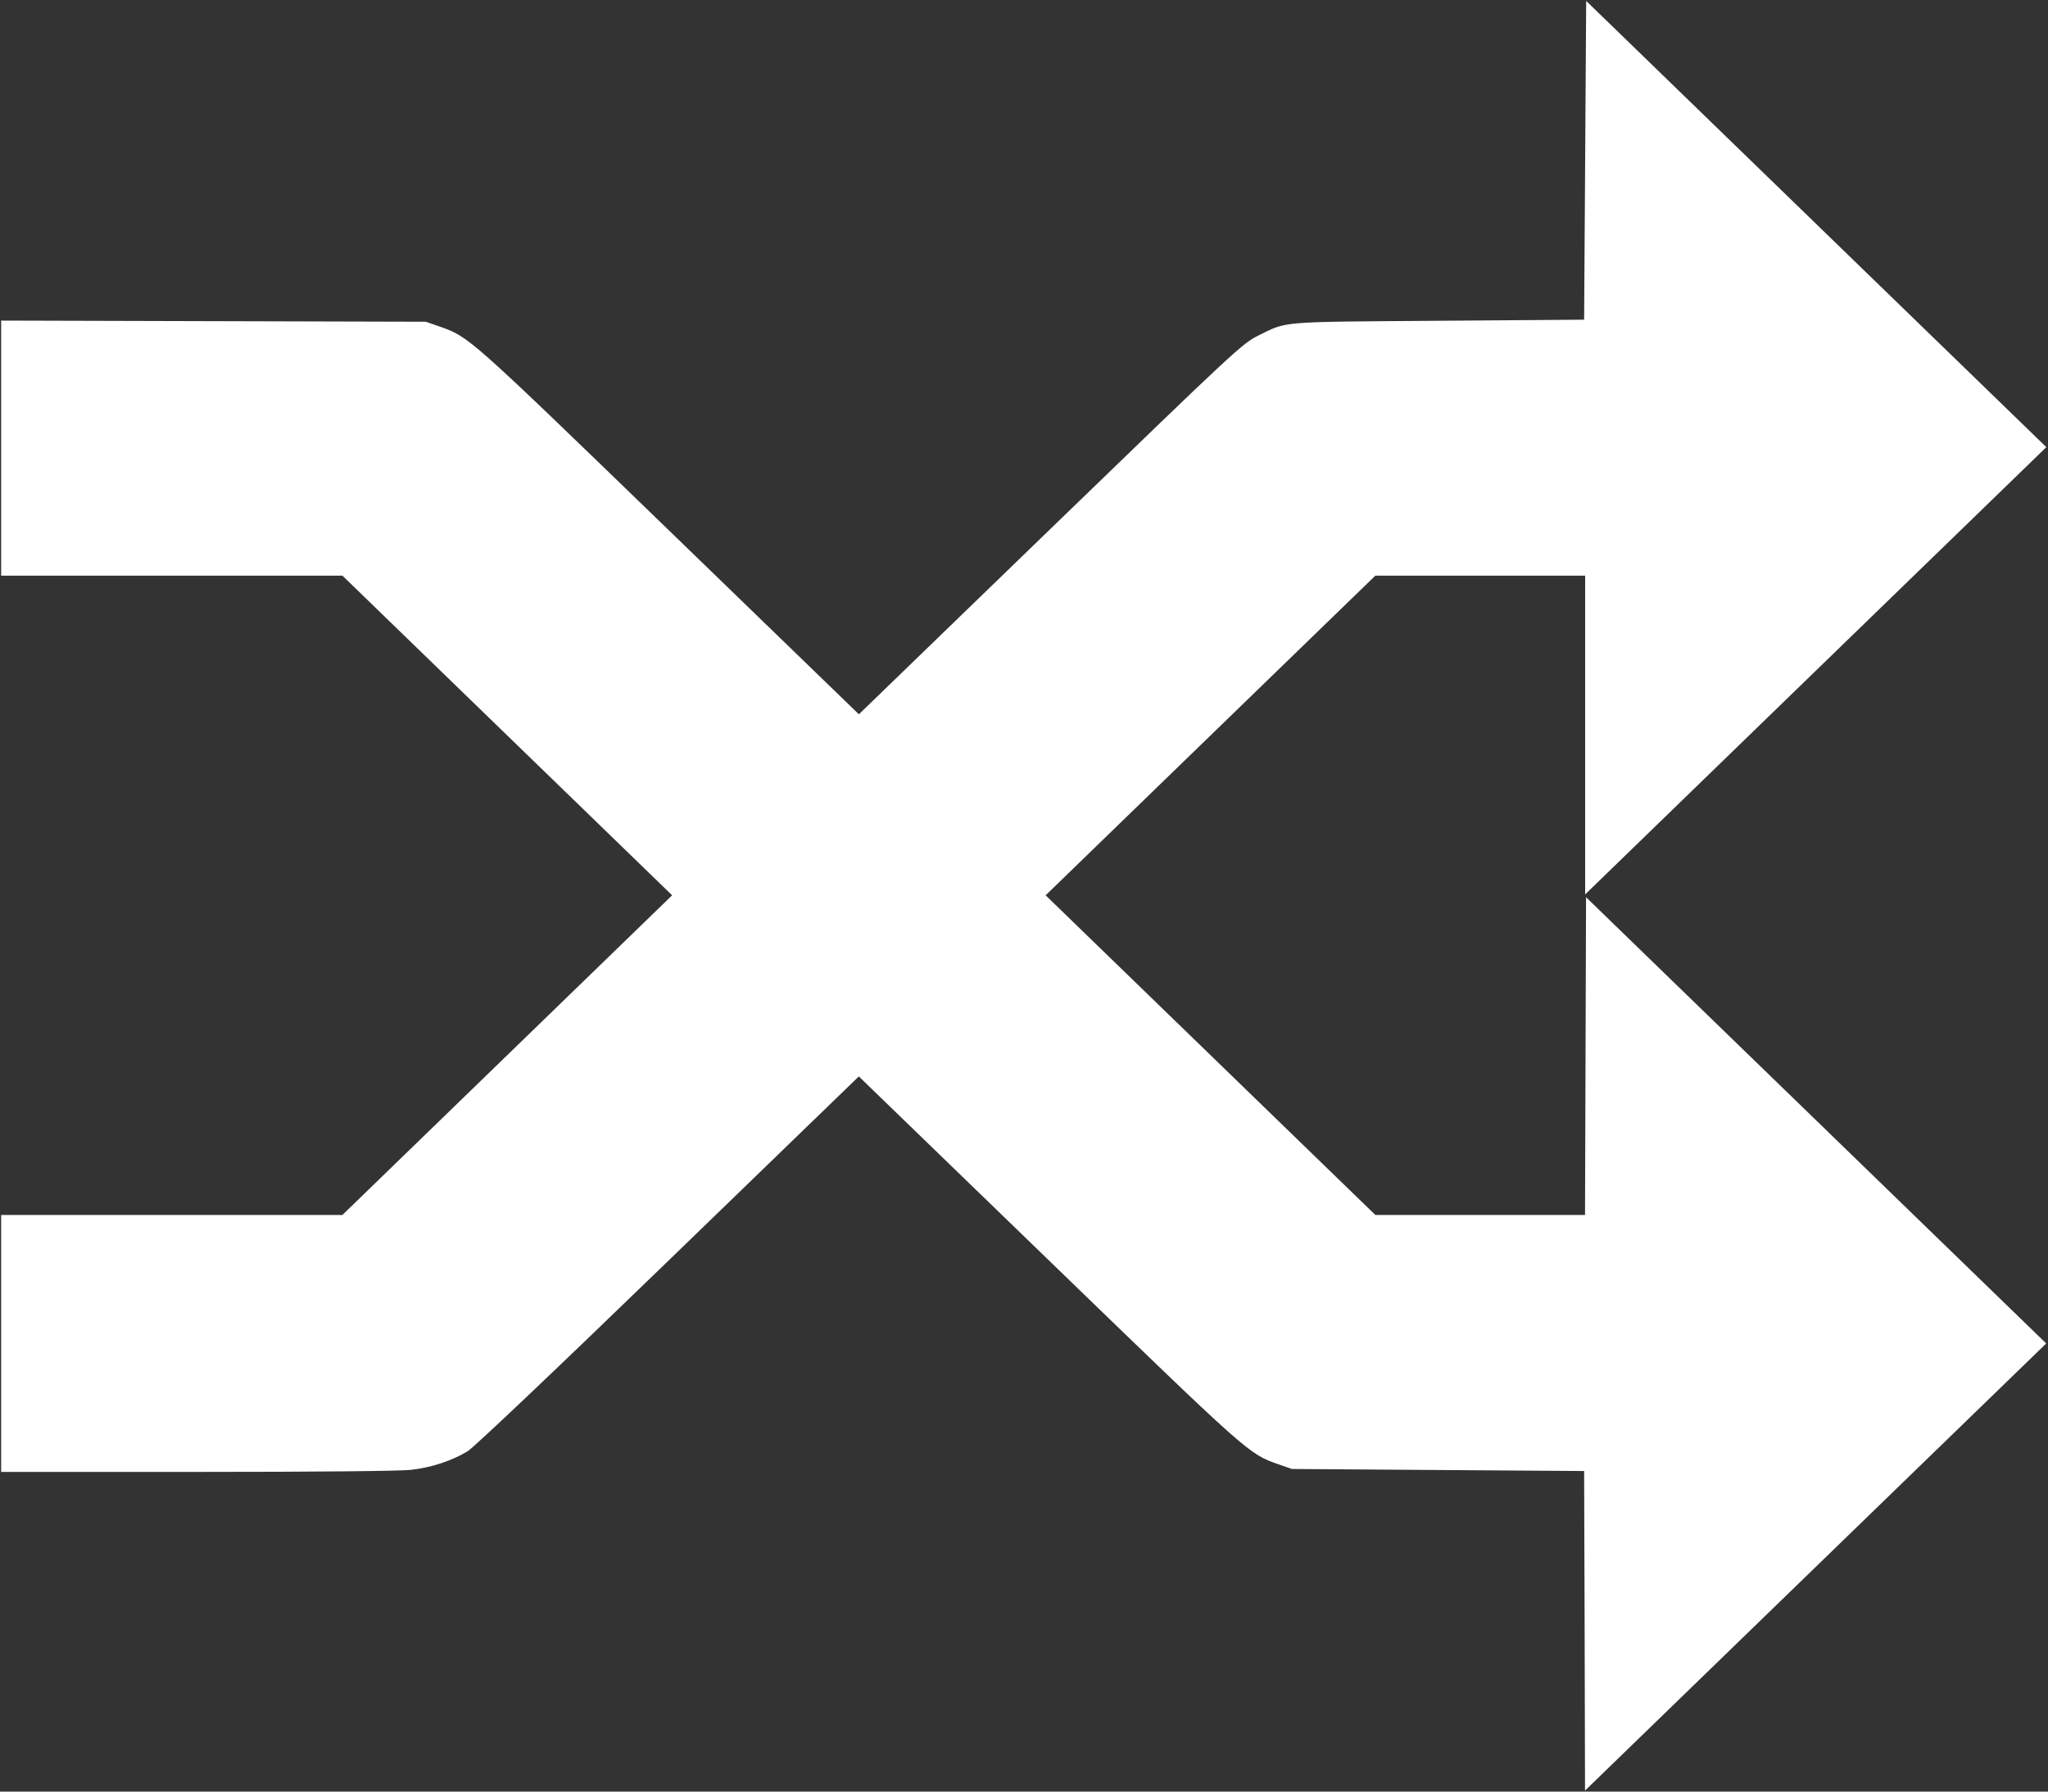 <?xml version="1.0" encoding="UTF-8" standalone="no"?>
<svg
   xmlns:dc="http://purl.org/dc/elements/1.1/"
   xmlns:cc="http://creativecommons.org/ns#"
   xmlns:rdf="http://www.w3.org/1999/02/22-rdf-syntax-ns#"
   xmlns:svg="http://www.w3.org/2000/svg"
   xmlns="http://www.w3.org/2000/svg"
   xmlns:sodipodi="http://sodipodi.sourceforge.net/DTD/sodipodi-0.dtd"
   xmlns:inkscape="http://www.inkscape.org/namespaces/inkscape"
   id="svg8"
   version="1.1"
   viewBox="0 0 32 28"
   height="28mm"
   width="32mm"
   sodipodi:docname="shuffle.svg"
   inkscape:version="0.92.3 (2405546, 2018-03-11)">
  <rect x="0" y="0" width="32" height="28" fill="#333333" stroke="none"/>
  <sodipodi:namedview
     pagecolor="#ffffff"
     bordercolor="#666666"
     borderopacity="1"
     objecttolerance="10"
     gridtolerance="10"
     guidetolerance="10"
     inkscape:pageopacity="0"
     inkscape:pageshadow="2"
     inkscape:window-width="803"
     inkscape:window-height="480"
     id="namedview7"
     showgrid="false"
     inkscape:zoom="2.2300595"
     inkscape:cx="60.472441"
     inkscape:cy="52.913386"
     inkscape:window-x="55"
     inkscape:window-y="27"
     inkscape:window-maximized="0"
     inkscape:current-layer="svg8" />
  <defs
     id="defs2" />
  <g
     transform="translate(0,-269)"
     id="layer1"
     style="fill:#ffffff;fill-opacity:1">
    <path
       id="path826"
       d="m 24.76,294.488 -0.008,-2.498 -2.283,-0.016 -2.283,-0.016 -0.212,-0.074 c -0.462,-0.161 -0.446,-0.147 -3.579,-3.18 l -2.976,-2.881 -2.975,2.88 c -1.777,1.721 -3.041,2.92 -3.139,2.979 -0.248,0.15 -0.57,0.255 -0.887,0.29 -0.171,0.019 -1.511,0.032 -3.343,0.032 l -3.057,3e-4 v -2.008 -2.008 H 2.684 5.35 l 2.576,-2.498 2.576,-2.498 -2.576,-2.498 -2.576,-2.498 H 2.684 0.018 v -1.993 -1.993 l 3.318,0.009 3.318,0.009 0.212,0.074 c 0.463,0.162 0.445,0.146 3.579,3.18 l 2.975,2.881 2.992,-2.896 c 2.905,-2.812 3,-2.9 3.253,-3.025 0.453,-0.223 0.297,-0.211 2.804,-0.229 l 2.283,-0.017 0.016,-2.491 0.016,-2.491 3.595,3.487 3.595,3.487 -3.603,3.495 -3.603,3.495 v -2.491 -2.491 h -1.639 -1.639 l -2.576,2.498 -2.576,2.498 2.576,2.498 2.576,2.498 h 1.638 1.638 l 0.008,-2.483 0.008,-2.483 3.595,3.487 3.595,3.487 -3.603,3.494 -3.603,3.494 z"
       style="fill:#ffffff;stroke-width:0.032;fill-opacity:1" />
  </g>
</svg>
